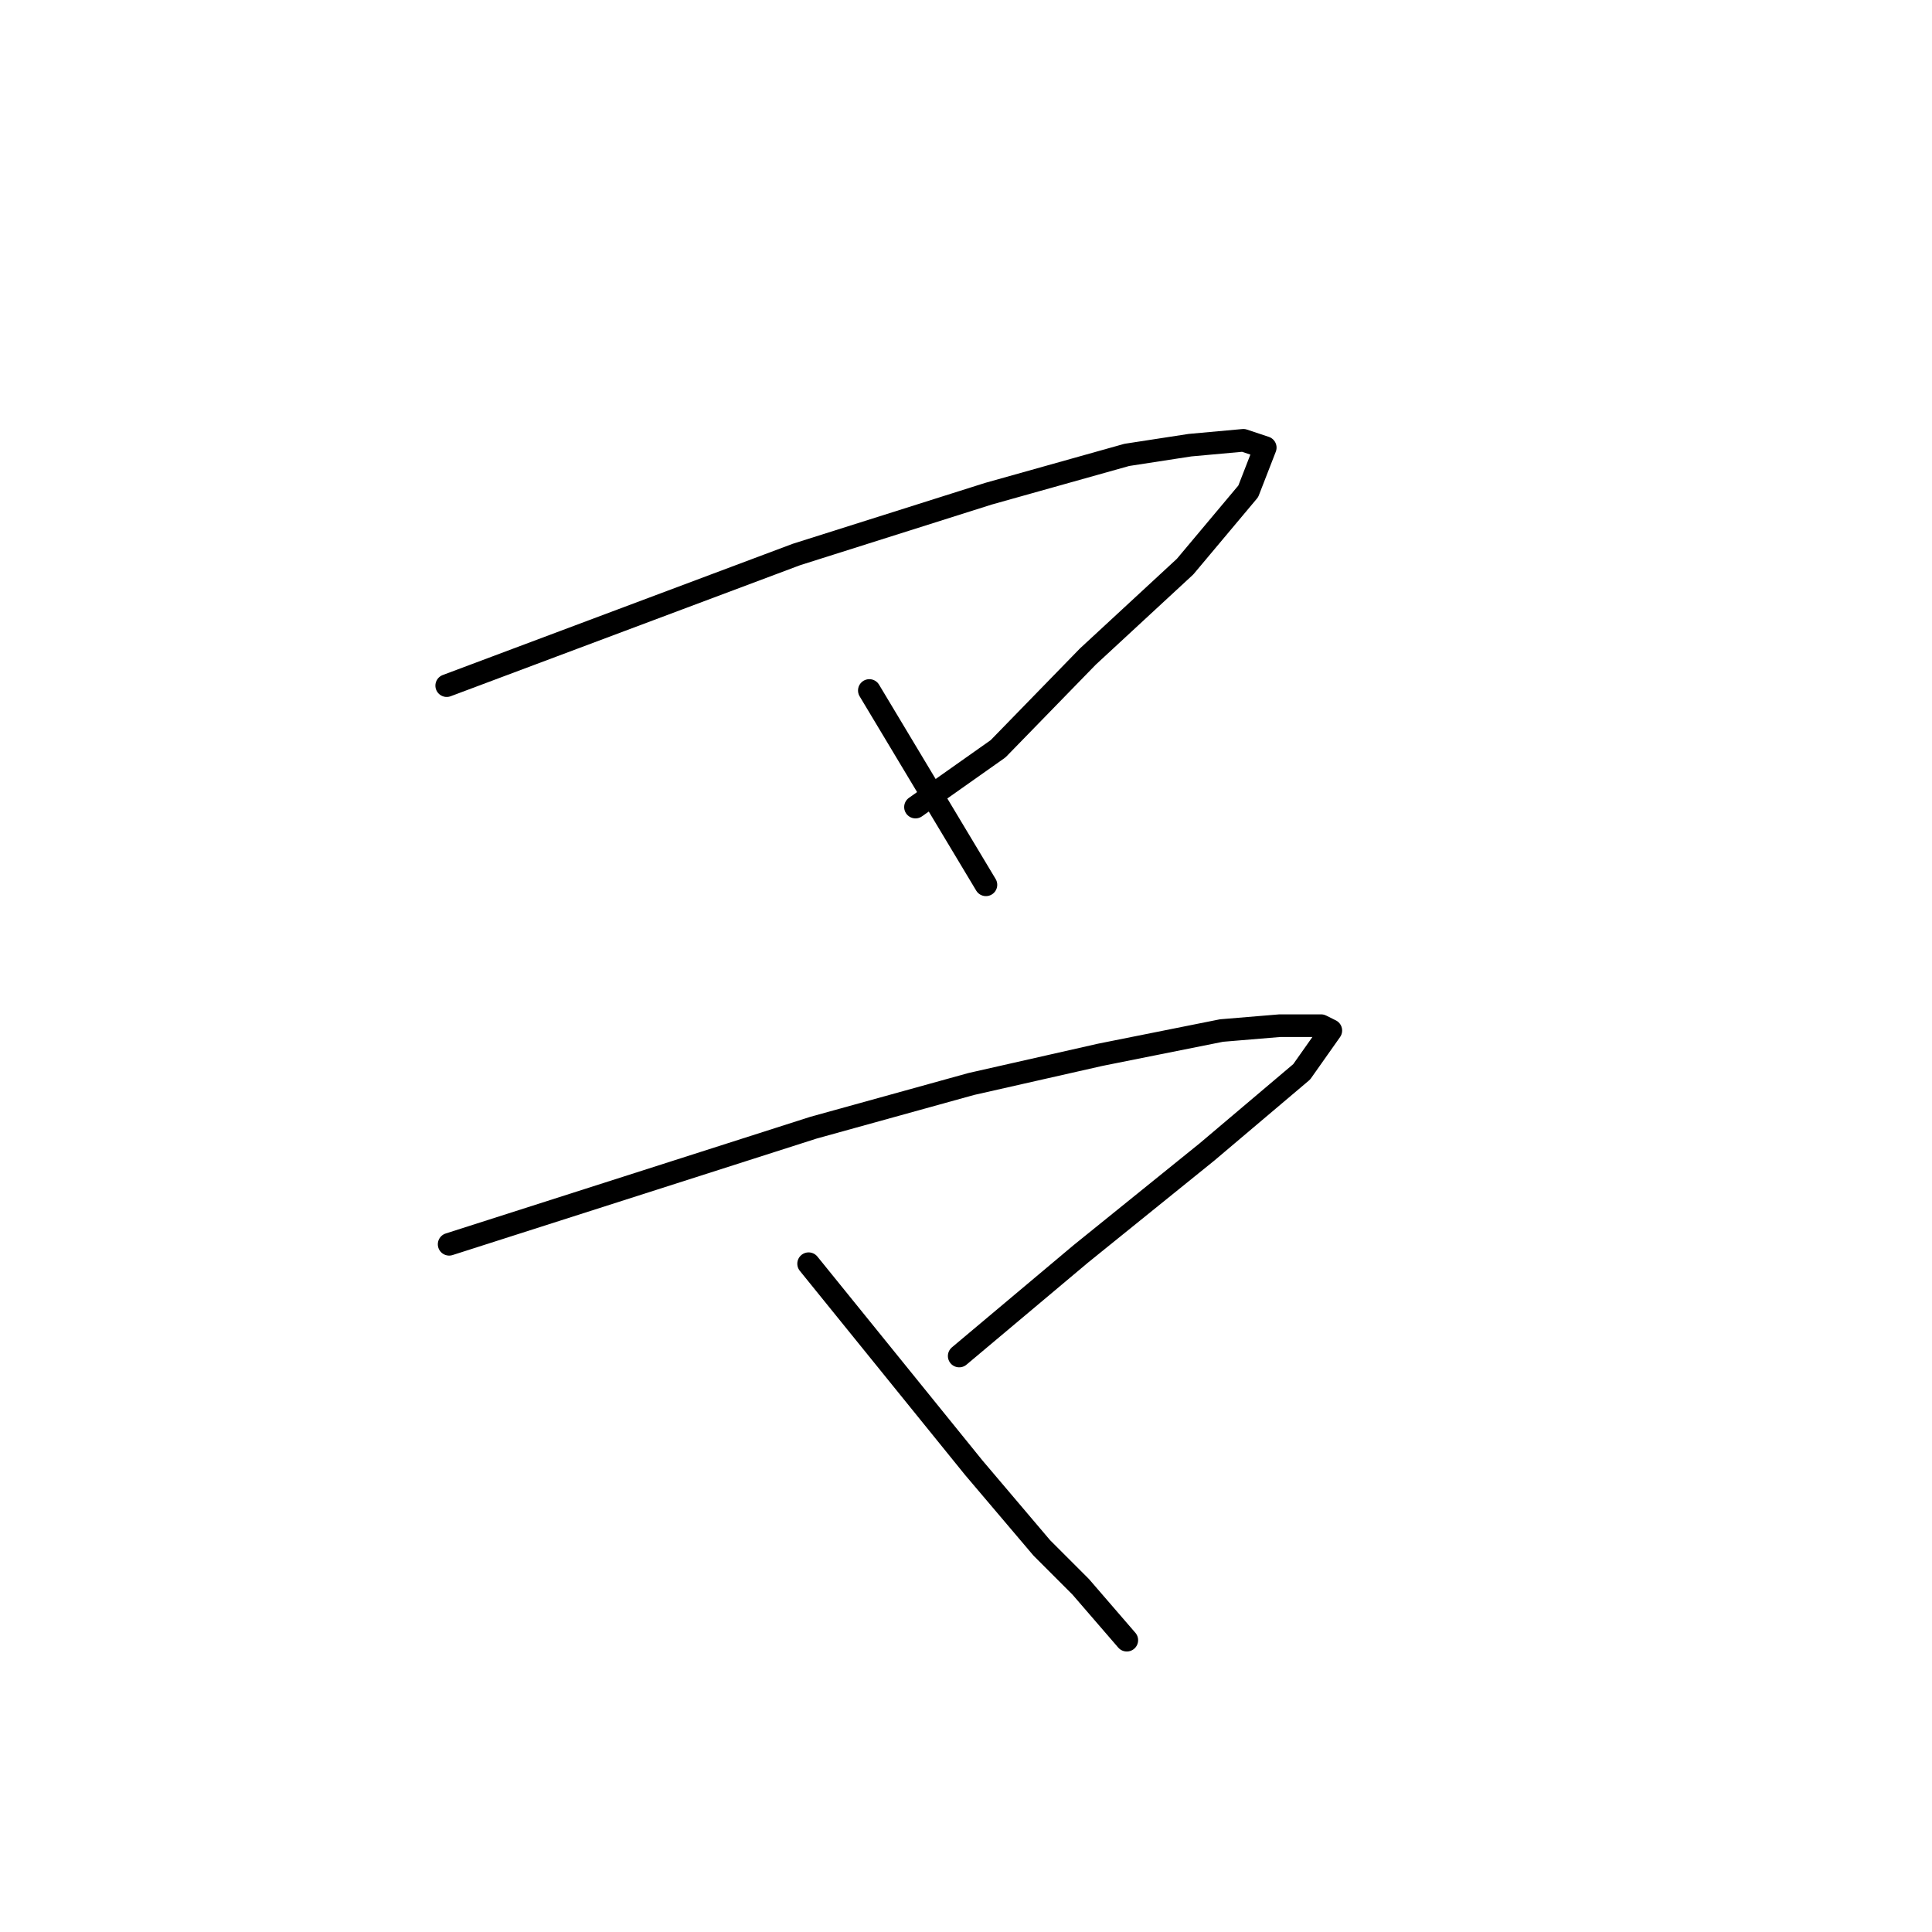 <?xml version="1.0" standalone="no"?>
    <svg width="256" height="256" xmlns="http://www.w3.org/2000/svg" version="1.1">
    <polyline stroke="black" stroke-width="3" stroke-linecap="round" fill="transparent" stroke-linejoin="round" points="59.192 90.85 82.364 82.161 105.537 73.471 130.962 65.425 149.307 60.276 157.674 58.988 164.755 58.345 167.651 59.31 165.399 65.103 157.031 75.08 144.157 86.988 132.249 99.218 121.307 106.942 121.307 106.942 " />
        <polyline stroke="black" stroke-width="3" stroke-linecap="round" fill="transparent" stroke-linejoin="round" points="115.192 91.494 122.916 104.368 130.64 117.241 130.64 117.241 " />
        <polyline stroke="black" stroke-width="3" stroke-linecap="round" fill="transparent" stroke-linejoin="round" points="59.514 164.873 83.652 157.149 107.79 149.425 128.709 143.632 145.766 139.77 161.858 136.551 169.583 135.908 175.054 135.908 176.341 136.551 172.479 142.023 159.927 152.643 143.192 166.161 127.1 179.678 127.1 179.678 " />
        <polyline stroke="black" stroke-width="3" stroke-linecap="round" fill="transparent" stroke-linejoin="round" points="107.146 167.448 118.088 180.965 129.031 194.482 138.042 205.103 143.192 210.253 149.307 217.333 149.307 217.333 " />
        </svg>